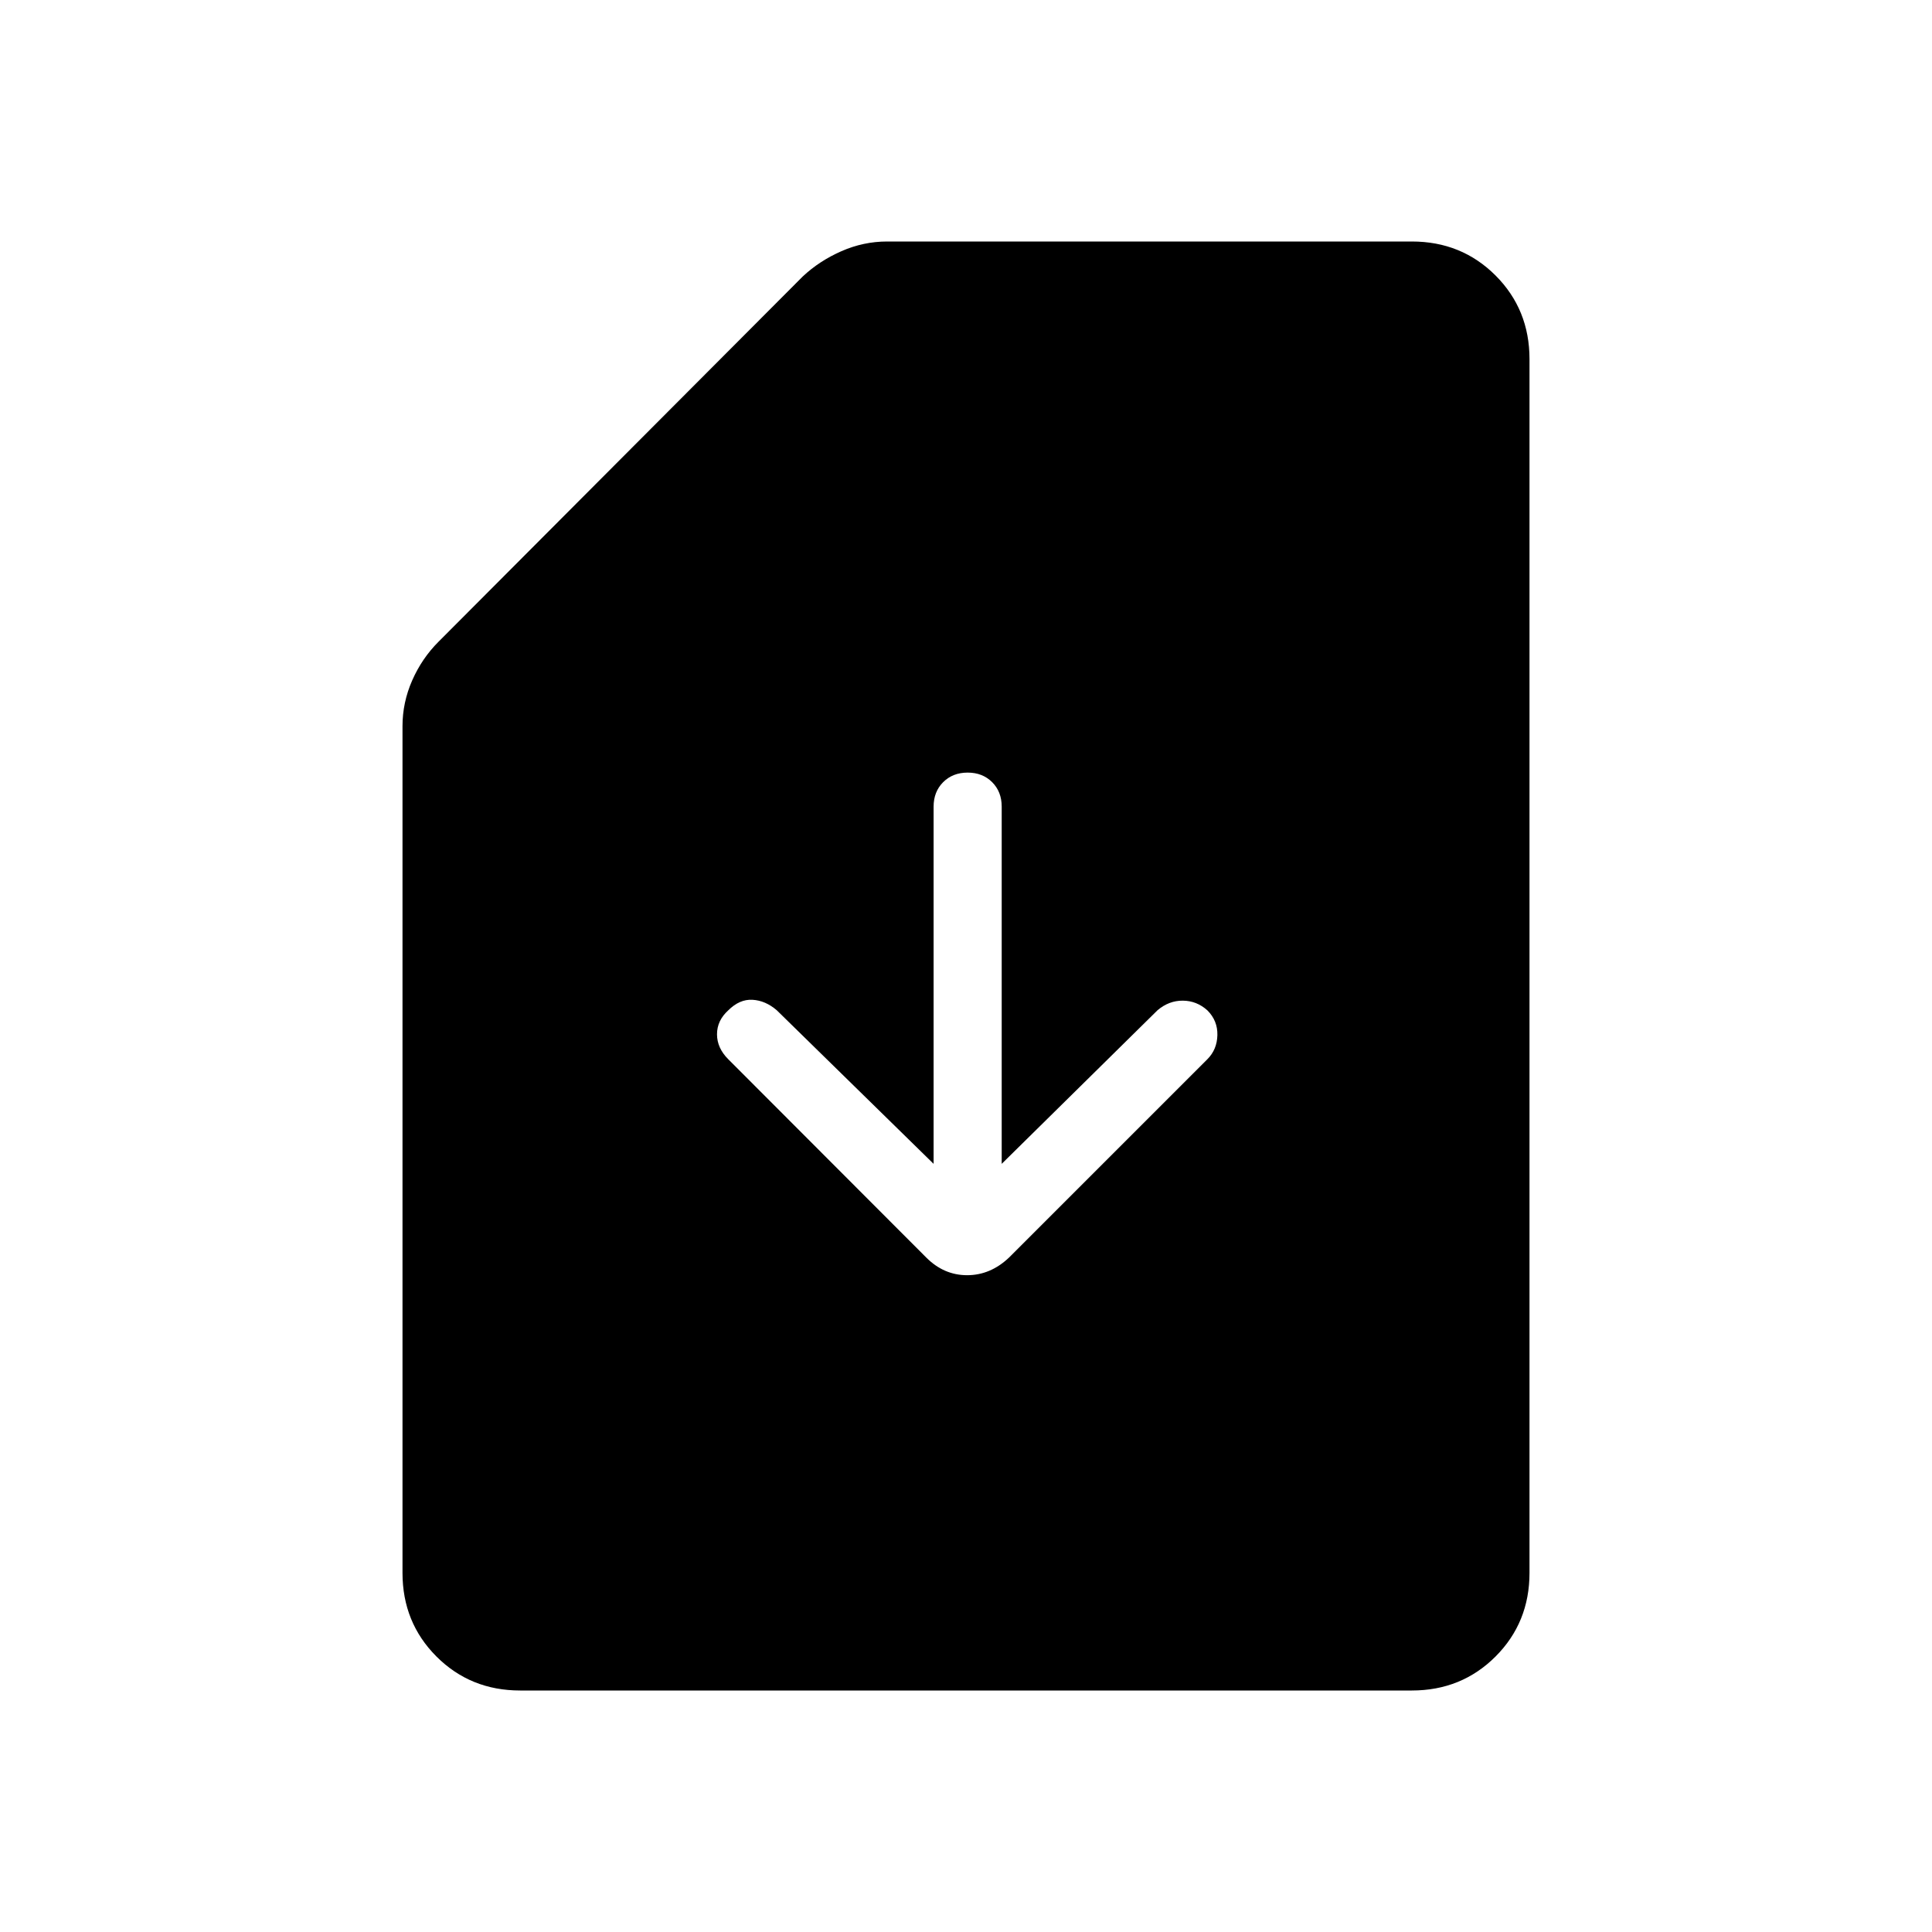 <svg xmlns="http://www.w3.org/2000/svg" height="40" viewBox="0 -960 960 960" width="40"><path d="M497.74-381.69v-177.49q0-7.41-4.75-12.17-4.76-4.75-12.17-4.75t-12.17 4.75q-4.75 4.76-4.75 12.17v177.49l-77.95-76.34q-5.57-4.79-12.01-5.18-6.45-.38-12.09 5.26-5.57 5.05-5.57 11.87 0 6.82 5.57 12.39l98.46 98.61q8.72 8.72 20.25 8.72 11.54 0 20.77-8.72l98.62-98.61q4.79-4.8 4.96-11.96.17-7.17-4.96-12.3-5.31-4.79-12.22-4.83-6.91-.04-12.55 4.75l-77.44 76.34ZM258.46-120q-24.69 0-41.58-16.88Q200-153.77 200-178.46v-420.69q0-11.8 4.82-22.76t13.05-19.19L398.9-822.64q8.23-7.72 19.19-12.54 10.96-4.82 22.76-4.82h260.69q24.69 0 41.58 16.88Q760-806.23 760-781.54v603.08q0 24.69-16.88 41.58Q726.23-120 701.54-120H258.46Z"/></svg>